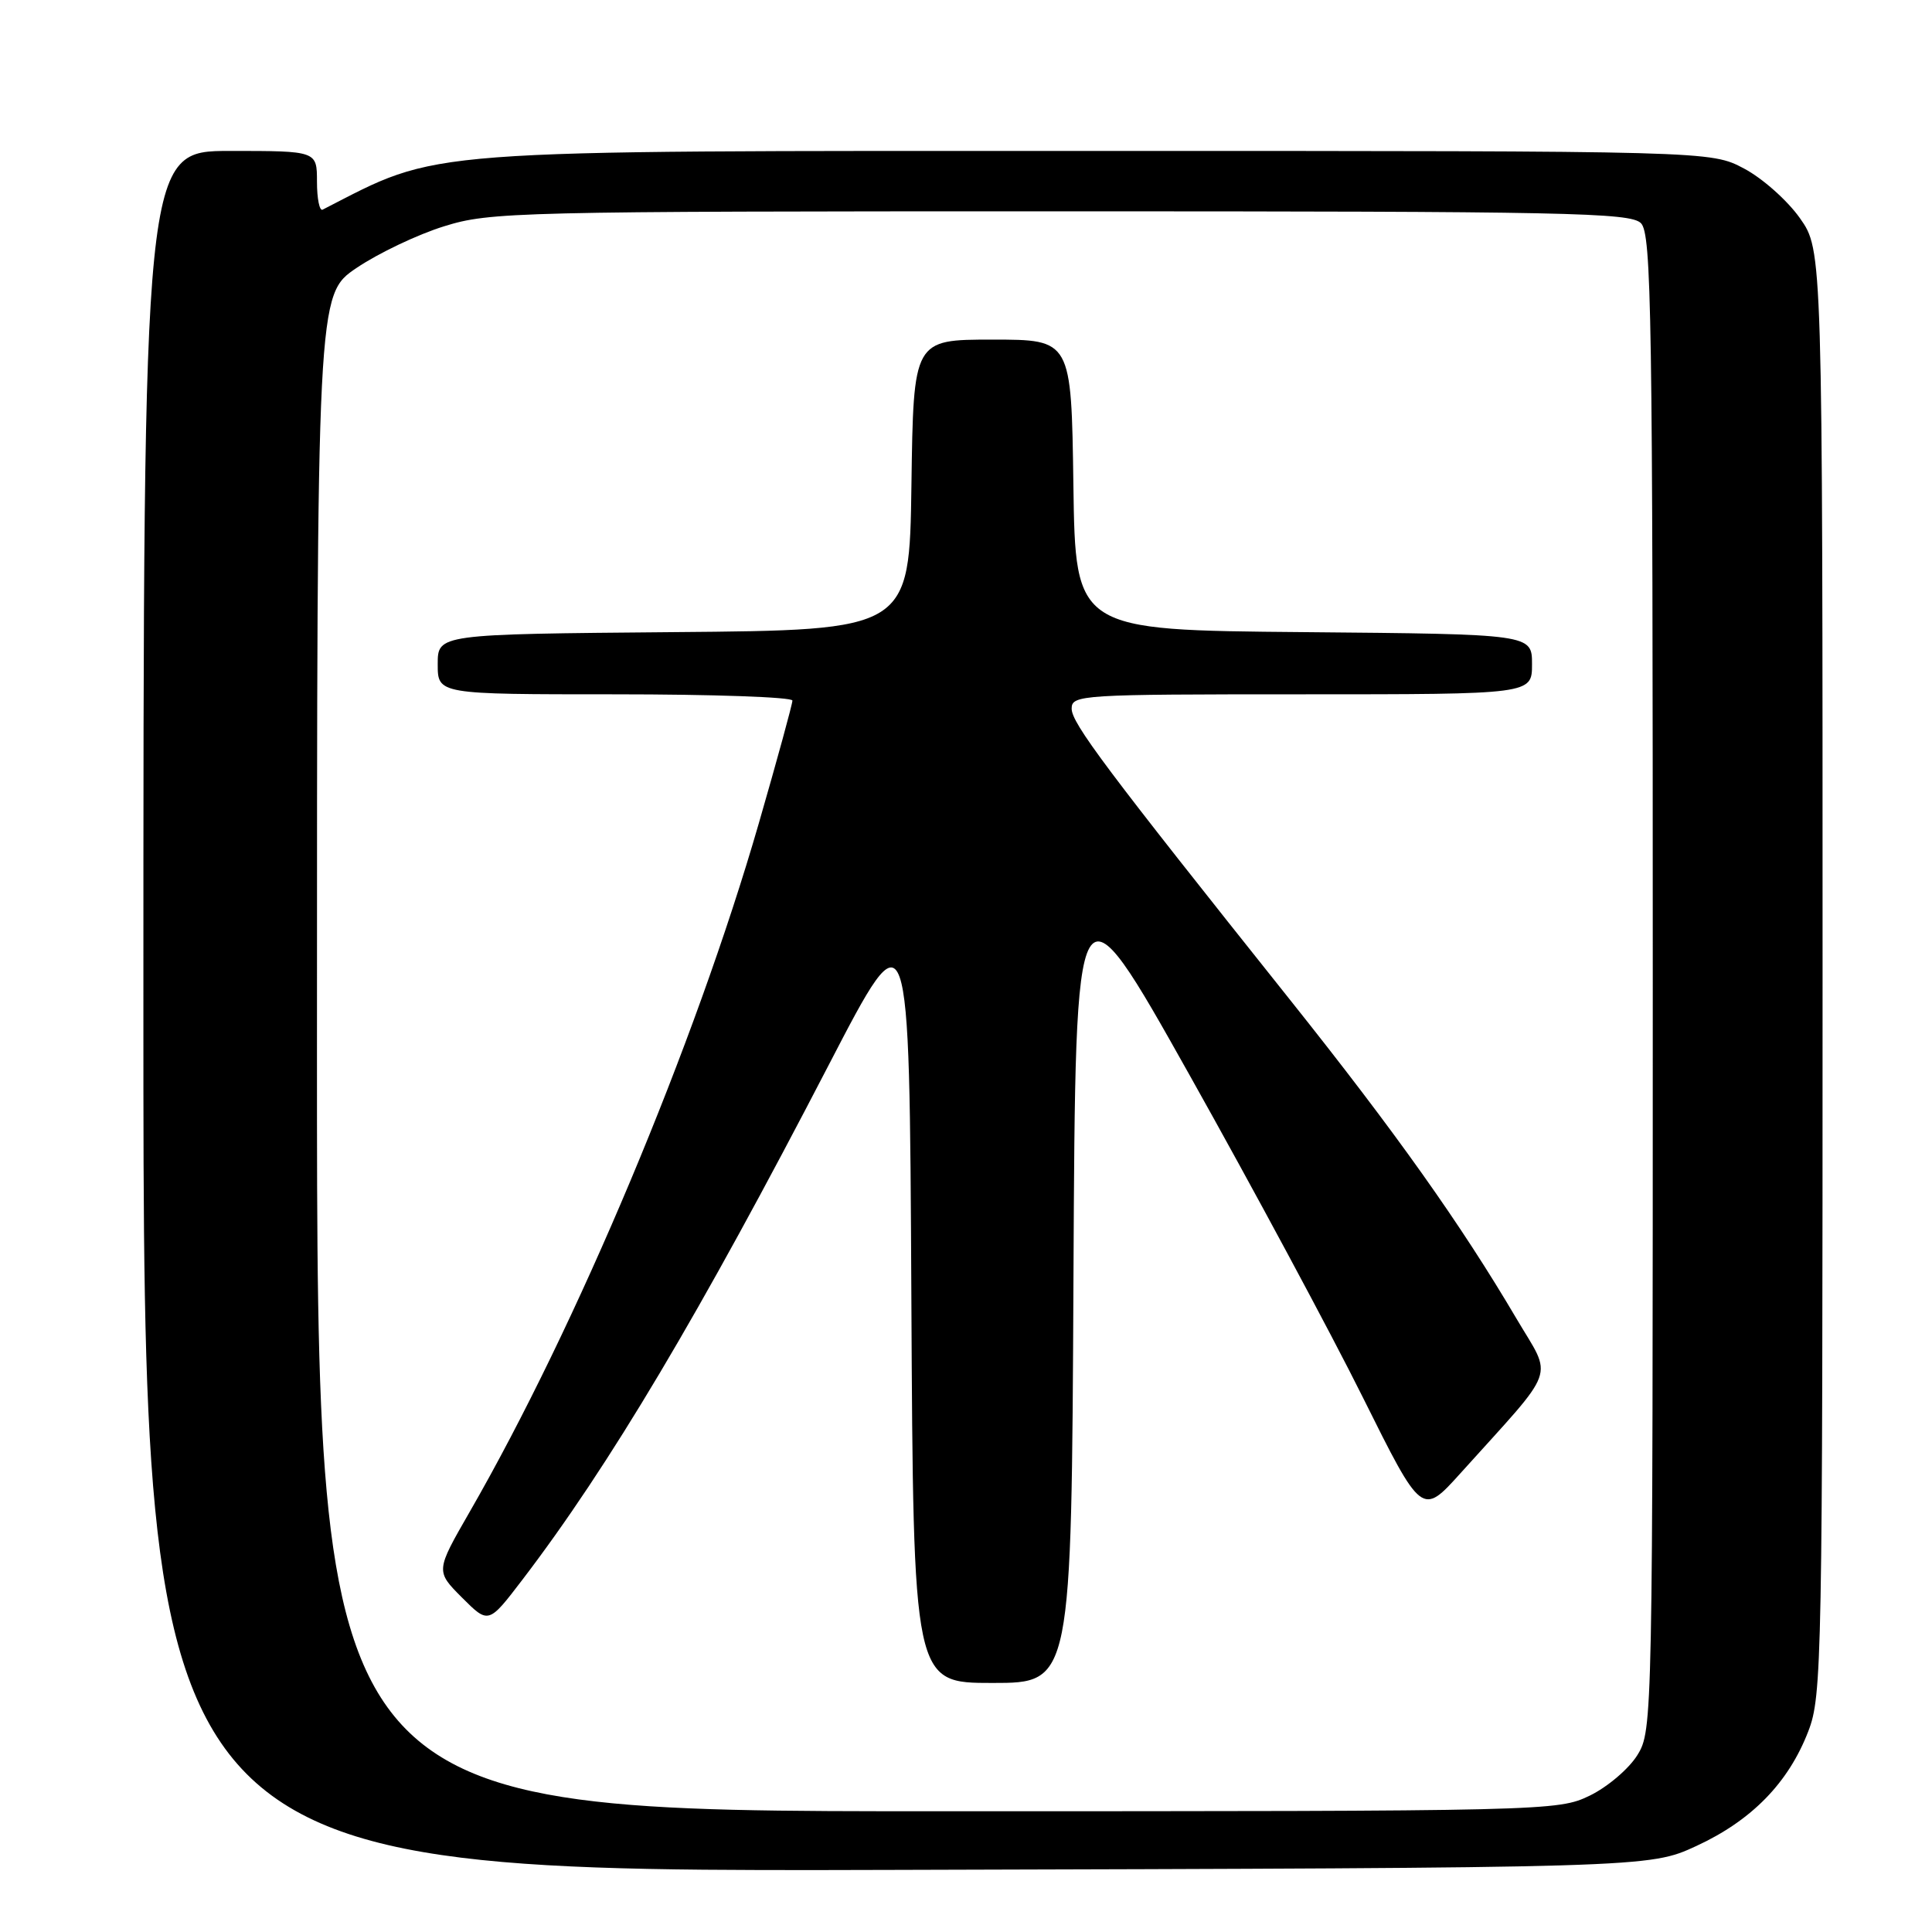 <?xml version="1.0" encoding="UTF-8" standalone="no"?>
<!DOCTYPE svg PUBLIC "-//W3C//DTD SVG 1.1//EN" "http://www.w3.org/Graphics/SVG/1.1/DTD/svg11.dtd" >
<svg xmlns="http://www.w3.org/2000/svg" xmlns:xlink="http://www.w3.org/1999/xlink" version="1.1" viewBox="0 0 256 256">
 <g >
 <path fill="currentColor"
d=" M 224.76 244.61 C 232.11 241.22 236.98 236.23 239.61 229.40 C 241.42 224.72 241.50 220.27 241.50 128.84 C 241.50 33.17 241.50 33.17 238.50 28.91 C 236.85 26.57 233.52 23.61 231.09 22.33 C 226.69 20.00 226.69 20.00 145.55 20.00 C 54.22 20.00 58.58 19.67 42.75 27.78 C 42.34 27.99 42.00 26.33 42.00 24.08 C 42.00 20.00 42.00 20.00 30.50 20.00 C 19.00 20.00 19.00 20.00 19.00 134.02 C 19.00 248.05 19.00 248.05 118.75 247.77 C 218.50 247.50 218.50 247.50 224.76 244.61 Z  M 42.00 139.53 C 42.00 39.05 42.00 39.05 47.25 35.50 C 50.14 33.55 55.36 31.06 58.86 29.98 C 64.95 28.08 68.34 28.00 140.53 28.00 C 207.68 28.00 216.03 28.17 217.43 29.57 C 218.84 30.98 219.00 41.48 219.00 130.20 C 219.00 228.13 218.98 229.30 216.96 232.56 C 215.84 234.37 213.00 236.79 210.65 237.93 C 206.43 239.97 205.26 240.00 124.18 240.00 C 42.00 240.00 42.00 240.00 42.00 139.53 Z  M 142.24 169.25 C 142.50 115.50 142.50 115.50 157.65 142.50 C 165.98 157.35 176.31 176.56 180.60 185.19 C 188.41 200.88 188.41 200.88 193.54 195.19 C 206.53 180.77 205.76 182.90 200.95 174.74 C 193.56 162.20 184.94 150.05 170.95 132.50 C 146.52 101.86 142.00 95.83 142.00 93.90 C 142.00 92.07 143.18 92.00 172.50 92.00 C 203.00 92.00 203.00 92.00 203.00 88.01 C 203.00 84.03 203.00 84.03 172.75 83.76 C 142.50 83.50 142.50 83.50 142.23 64.25 C 141.96 45.00 141.96 45.00 131.50 45.00 C 121.04 45.00 121.04 45.00 120.77 64.25 C 120.50 83.50 120.50 83.50 89.25 83.76 C 58.00 84.03 58.00 84.03 58.00 88.01 C 58.00 92.00 58.00 92.00 81.50 92.00 C 94.43 92.00 105.00 92.37 105.00 92.83 C 105.00 93.28 103.00 100.60 100.55 109.08 C 92.08 138.40 76.42 175.69 62.23 200.34 C 57.72 208.18 57.72 208.18 61.22 211.69 C 64.73 215.20 64.73 215.20 69.20 209.35 C 80.74 194.24 92.69 174.15 109.87 141.00 C 120.50 120.50 120.50 120.50 120.76 171.75 C 121.02 223.00 121.02 223.00 131.50 223.00 C 141.98 223.00 141.98 223.00 142.24 169.25 Z "/>
</g>
</svg>